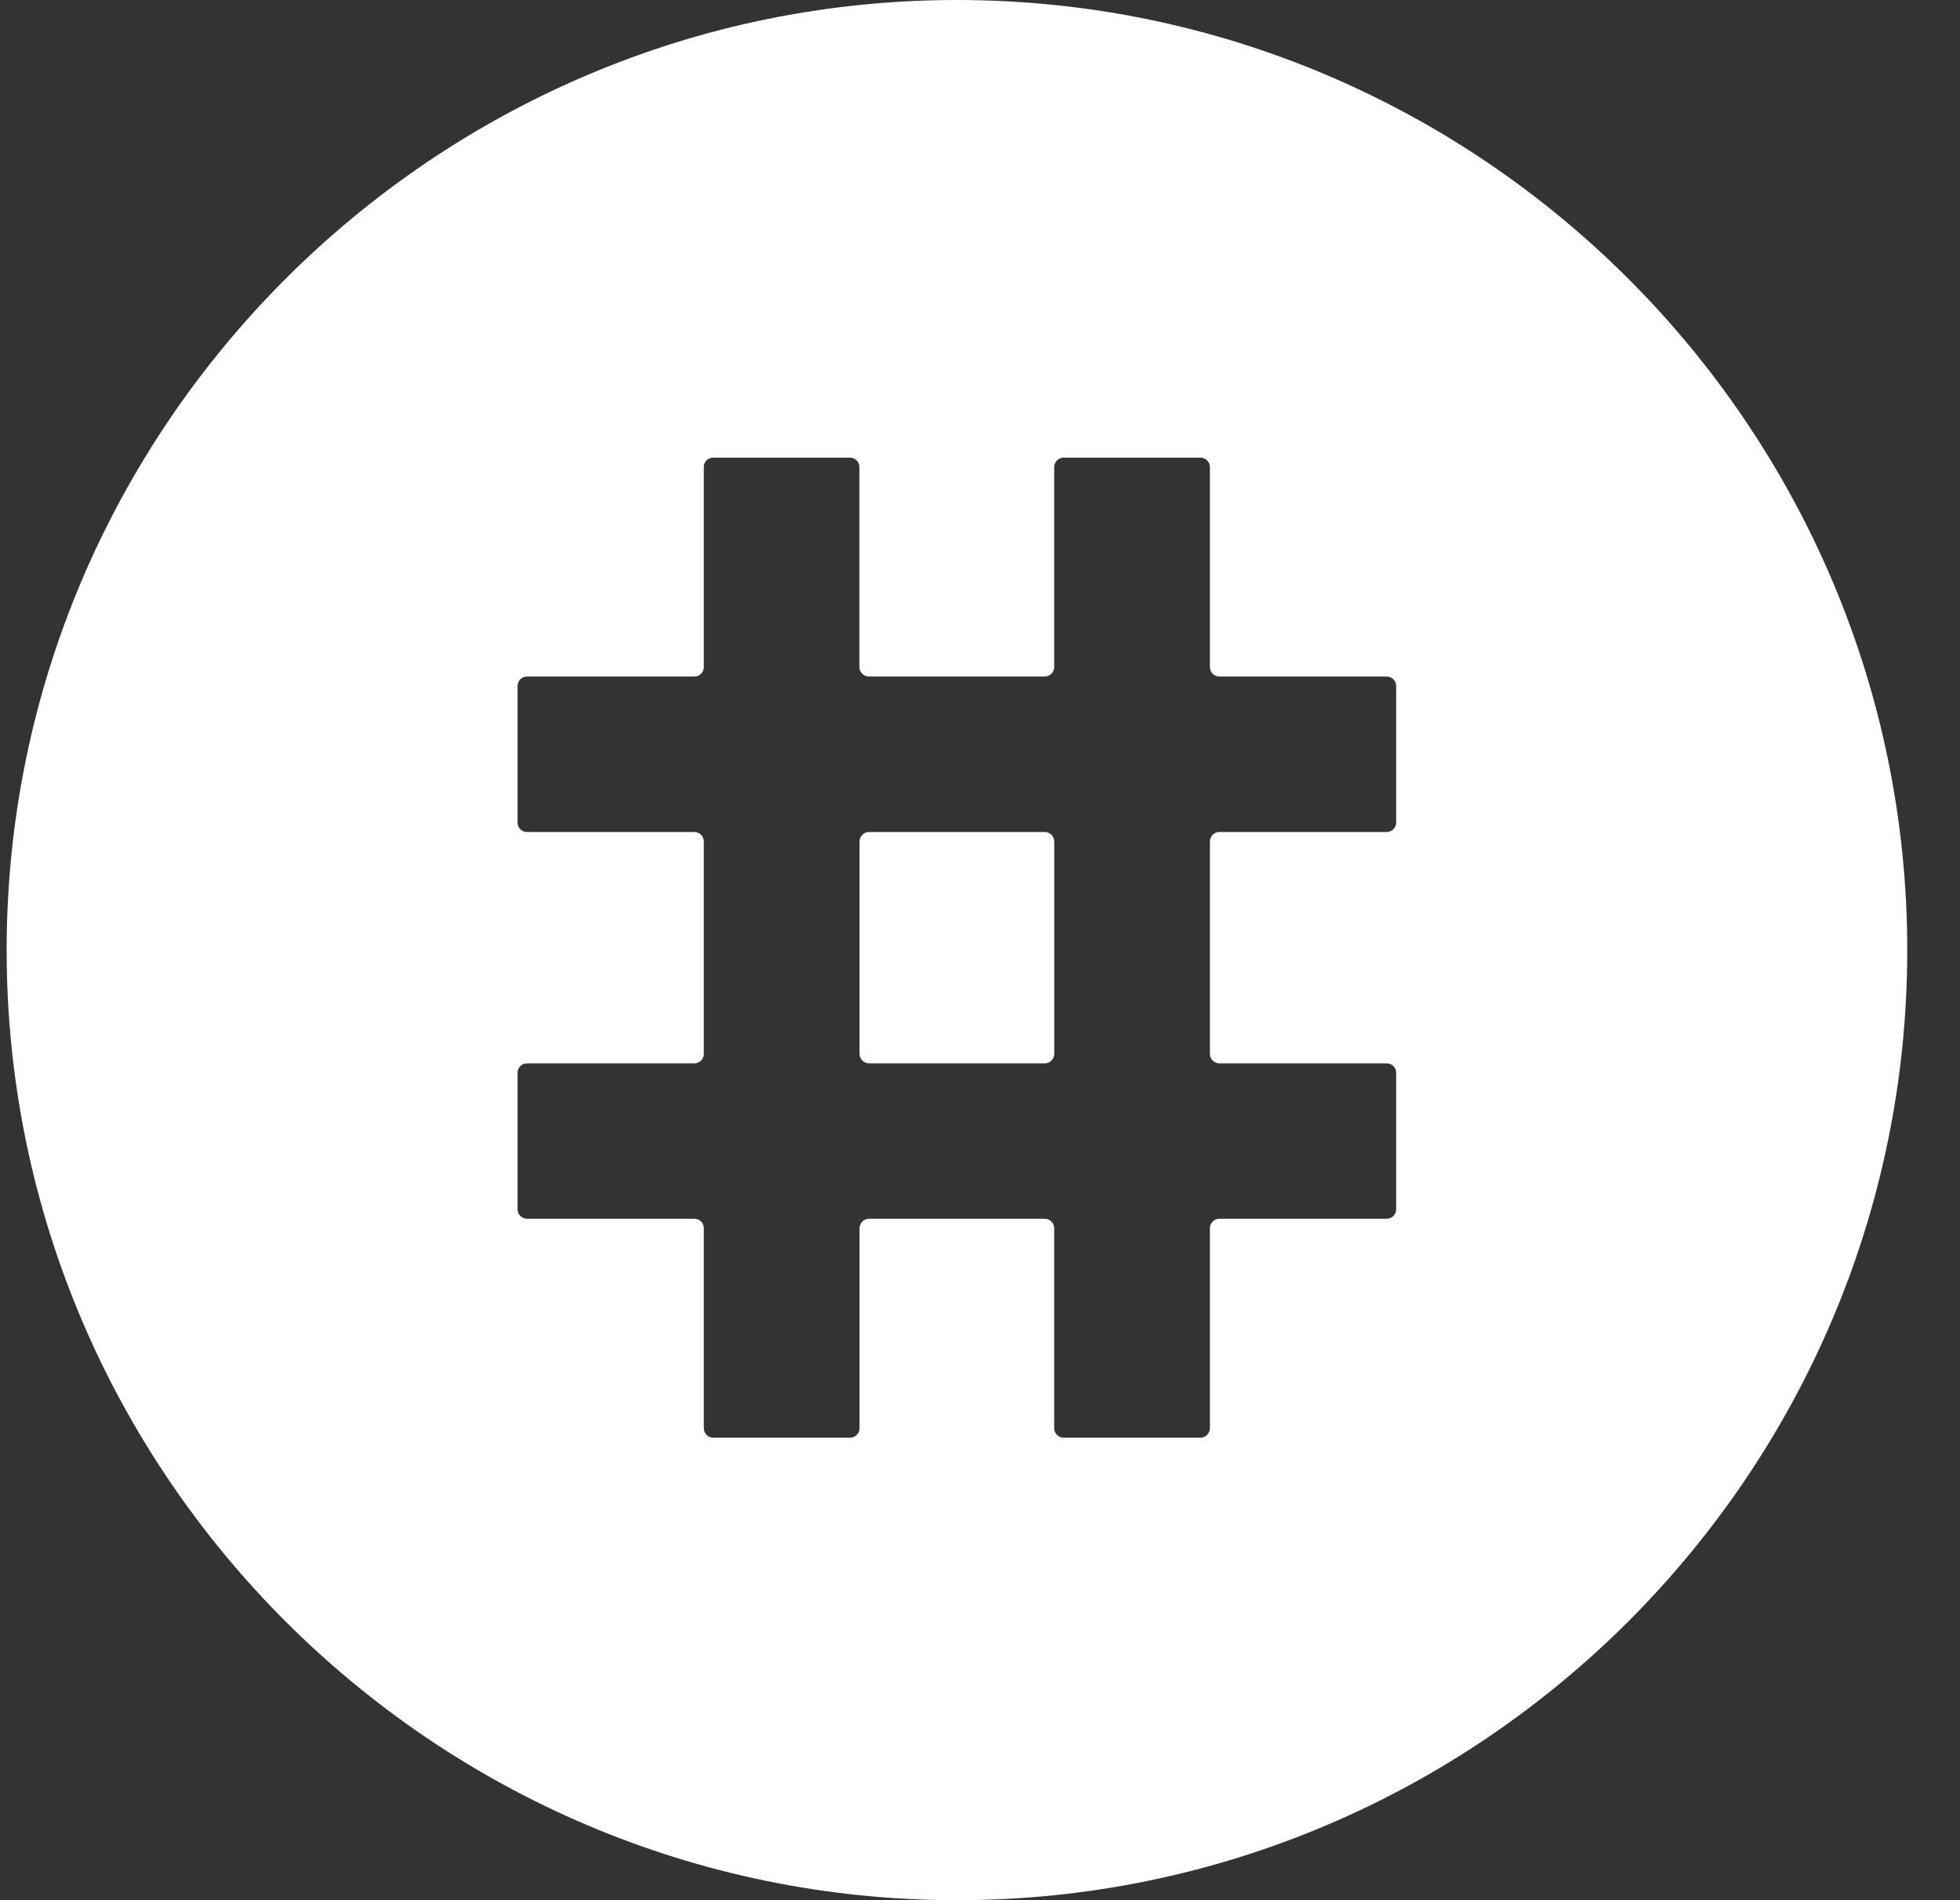 <svg width="33" height="32" viewBox="0 0 33 32" fill="none" xmlns="http://www.w3.org/2000/svg">
<rect x="0" y="0" width="33" height="32" fill="#333333" stroke="none"/>
<g clip-path="url(#clip0)">
<path fill-rule="evenodd" clip-rule="evenodd" d="M32.112 16C32.112 24.812 24.925 32 16.112 32C7.299 32 0.11 24.812 0.112 16C0.112 7.188 7.301 -0 16.112 -0C24.925 -0 32.112 7.188 32.112 16ZM14.312 7.707H12.008C11.92 7.707 11.846 7.779 11.85 7.867V11.233C11.85 11.323 11.779 11.393 11.69 11.393H8.874C8.784 11.393 8.714 11.465 8.714 11.553V13.851C8.714 13.94 8.784 14.011 8.874 14.011H11.69C11.779 14.011 11.85 14.083 11.85 14.171V17.747C11.85 17.835 11.779 17.907 11.69 17.907H8.874C8.784 17.907 8.714 17.977 8.714 18.067V20.364C8.714 20.452 8.784 20.524 8.874 20.524H11.69C11.779 20.524 11.85 20.595 11.85 20.684V24.051C11.85 24.139 11.921 24.211 12.009 24.211H14.313C14.402 24.211 14.472 24.139 14.472 24.051V20.684C14.472 20.596 14.544 20.524 14.632 20.524H17.589C17.677 20.524 17.749 20.595 17.749 20.684V24.051C17.749 24.139 17.819 24.211 17.909 24.211H20.211C20.299 24.211 20.371 24.139 20.371 24.051V20.684C20.371 20.596 20.442 20.524 20.531 20.524H23.347C23.437 20.524 23.507 20.452 23.507 20.364V18.067C23.507 17.977 23.437 17.907 23.347 17.907H20.531C20.442 17.907 20.371 17.835 20.371 17.747V14.171C20.371 14.083 20.442 14.011 20.531 14.011H23.347C23.437 14.011 23.507 13.94 23.507 13.851V11.553C23.507 11.465 23.437 11.393 23.347 11.393H20.531C20.442 11.393 20.371 11.323 20.371 11.233V7.867C20.371 7.779 20.299 7.707 20.211 7.707H17.909C17.819 7.707 17.749 7.779 17.749 7.867V11.233C17.749 11.323 17.677 11.393 17.589 11.393H14.63C14.542 11.393 14.47 11.323 14.47 11.233V7.867C14.47 7.779 14.4 7.707 14.312 7.707ZM17.75 14.171V17.748C17.75 17.835 17.678 17.908 17.59 17.907H14.632C14.544 17.907 14.472 17.835 14.472 17.747V14.171C14.472 14.083 14.544 14.011 14.632 14.011H17.59C17.678 14.011 17.75 14.083 17.75 14.171Z" fill="white"/>
</g>
<defs>
<clipPath id="clip0">
<rect width="32" height="32" fill="white" transform="translate(0.111)"/>
</clipPath>
</defs>
</svg>
